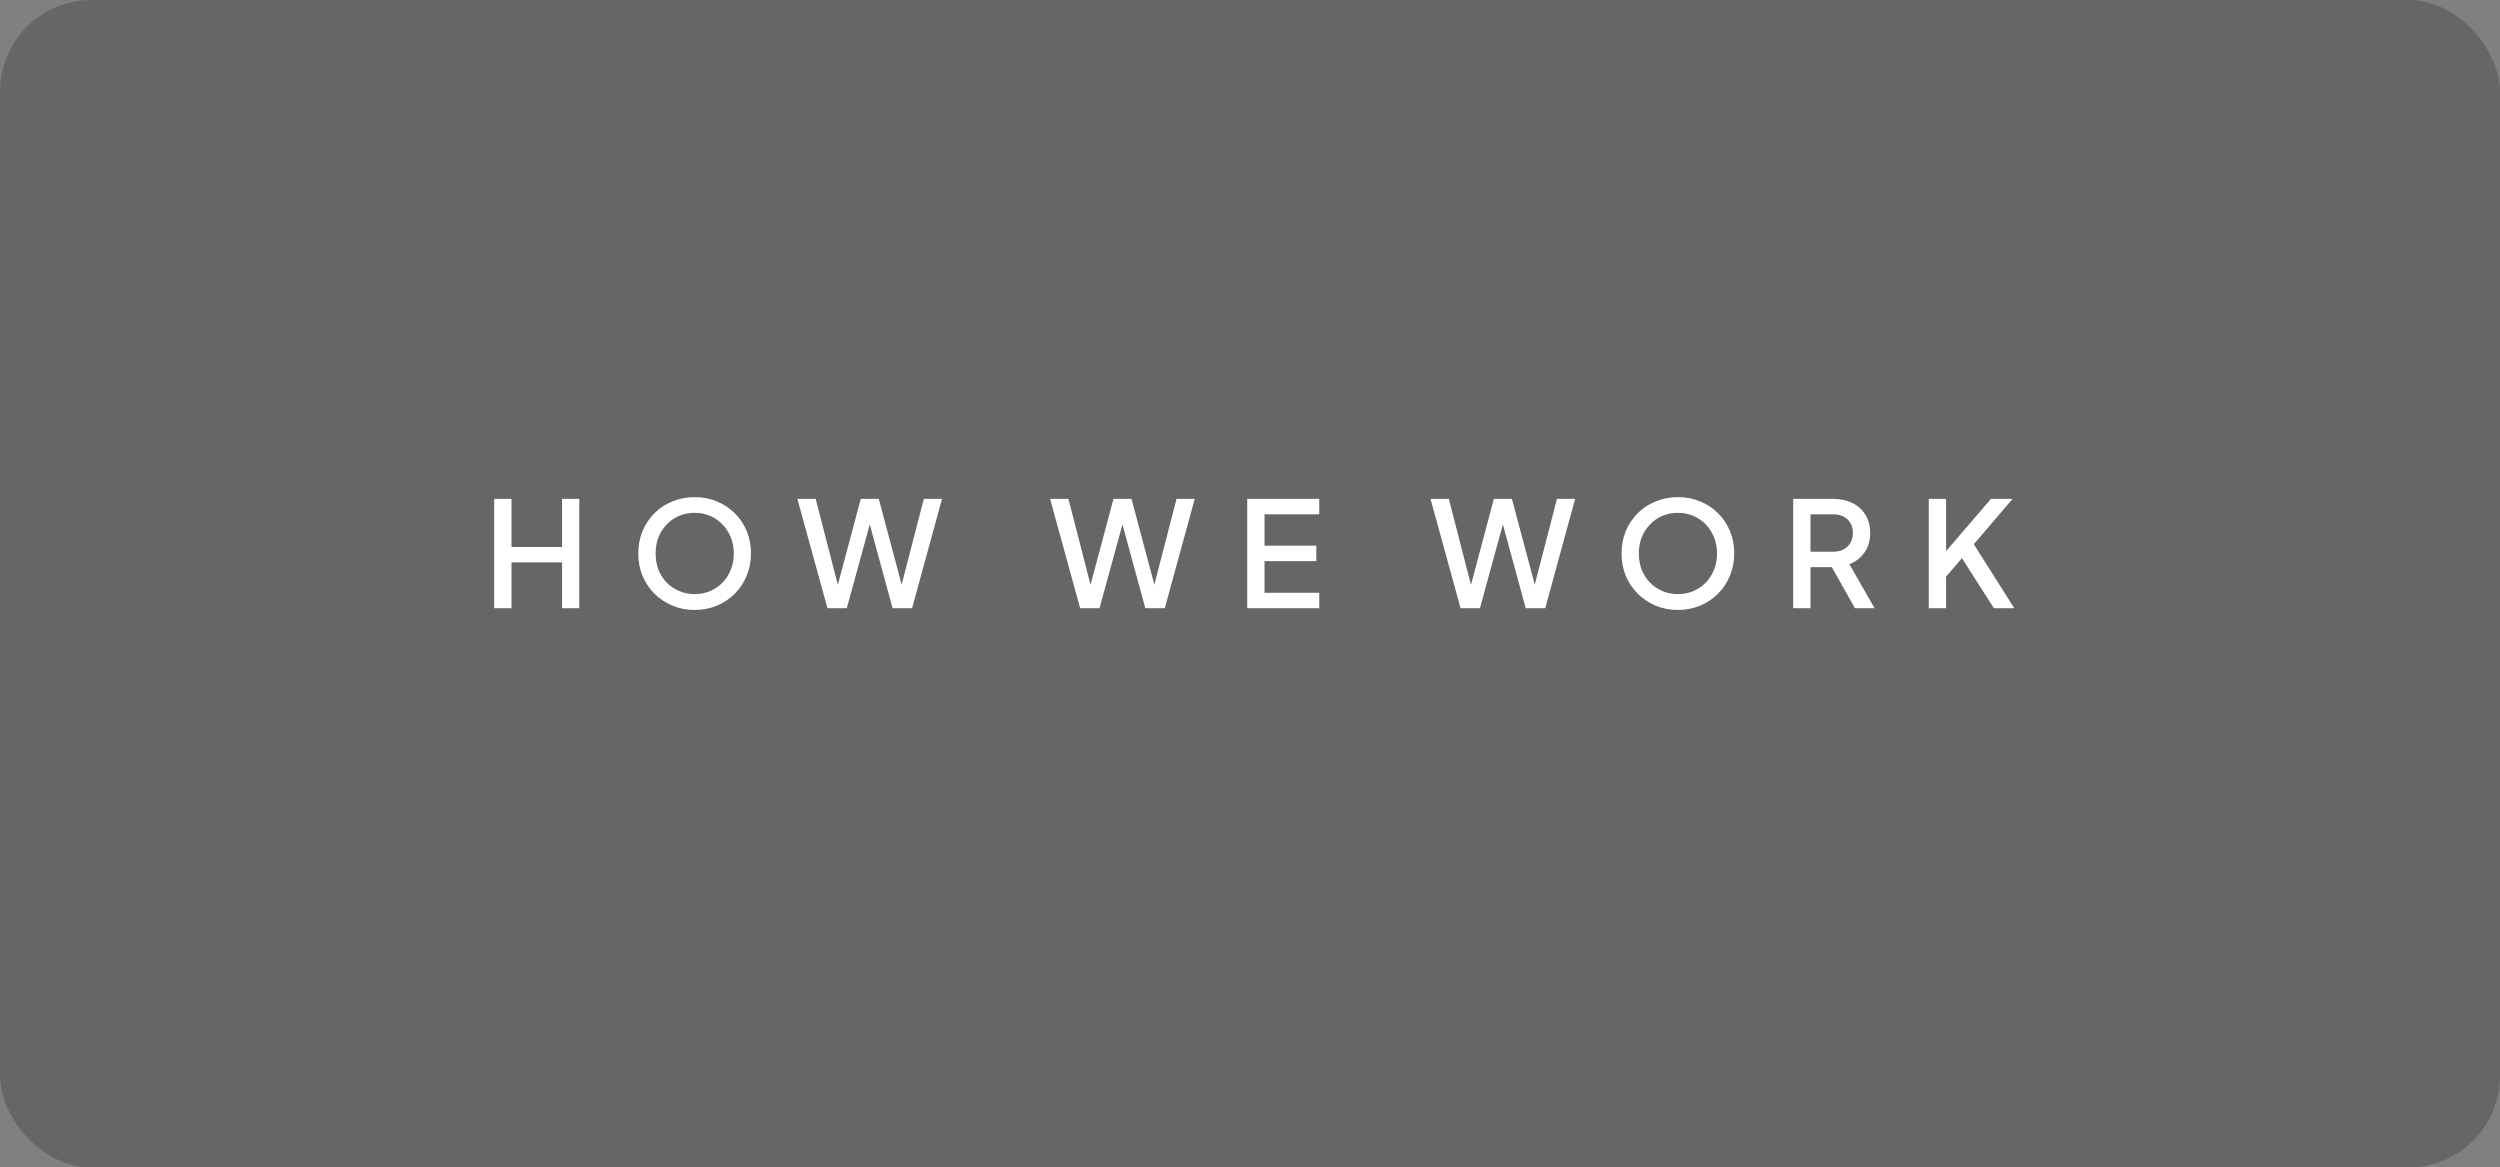 <svg width="818" height="382" viewBox="0 0 818 382" fill="none" xmlns="http://www.w3.org/2000/svg">
<rect x="0" y="0" width="818" height="382" fill="#808080" stroke="none"/>
<rect width="818" height="382" rx="30" fill="black" fill-opacity="0.2"/>
<path d="M161.696 199V163.24H167.36V178.984H183.92V163.24H189.536V199H183.92V184.024H167.36V199H161.696ZM227.282 199.576C224.69 199.576 222.274 199.112 220.034 198.184C217.826 197.256 215.874 195.96 214.178 194.296C212.514 192.632 211.202 190.68 210.242 188.44C209.314 186.2 208.85 183.752 208.85 181.096C208.85 178.44 209.314 175.992 210.242 173.752C211.202 171.48 212.514 169.528 214.178 167.896C215.842 166.232 217.794 164.952 220.034 164.056C222.274 163.128 224.69 162.664 227.282 162.664C229.906 162.664 232.322 163.128 234.53 164.056C236.77 164.952 238.722 166.232 240.386 167.896C242.082 169.56 243.394 171.512 244.322 173.752C245.25 175.992 245.714 178.44 245.714 181.096C245.714 183.752 245.234 186.2 244.274 188.44C243.346 190.68 242.05 192.632 240.386 194.296C238.722 195.96 236.77 197.256 234.53 198.184C232.29 199.112 229.874 199.576 227.282 199.576ZM227.282 194.392C229.138 194.392 230.834 194.056 232.37 193.384C233.938 192.712 235.298 191.784 236.45 190.6C237.602 189.384 238.498 187.976 239.138 186.376C239.778 184.744 240.098 182.984 240.098 181.096C240.098 179.208 239.778 177.464 239.138 175.864C238.498 174.264 237.602 172.856 236.45 171.64C235.298 170.424 233.938 169.48 232.37 168.808C230.834 168.136 229.138 167.8 227.282 167.8C225.426 167.8 223.714 168.136 222.146 168.808C220.61 169.48 219.266 170.424 218.114 171.64C216.962 172.856 216.066 174.264 215.426 175.864C214.818 177.464 214.514 179.208 214.514 181.096C214.514 182.984 214.818 184.744 215.426 186.376C216.066 187.976 216.962 189.384 218.114 190.6C219.266 191.784 220.626 192.712 222.194 193.384C223.762 194.056 225.458 194.392 227.282 194.392ZM270.741 199L260.901 163.24H266.901L274.869 194.2H273.381L281.637 163.24H287.541L295.797 194.2H294.261L302.277 163.24H308.229L298.437 199H292.053L283.749 168.52H285.429L277.077 199H270.741ZM353.427 199L343.587 163.24H349.587L357.555 194.2H356.067L364.323 163.24H370.227L378.483 194.2H376.947L384.963 163.24H390.915L381.123 199H374.739L366.435 168.52H368.115L359.763 199H353.427ZM408.09 199V163.24H431.658V168.28H413.754V178.552H430.698V183.592H413.754V193.96H431.658V199H408.09ZM477.901 199L468.061 163.24H474.061L482.029 194.2H480.541L488.797 163.24H494.701L502.957 194.2H501.421L509.437 163.24H515.389L505.597 199H499.213L490.909 168.52H492.589L484.237 199H477.901ZM549.002 199.576C546.41 199.576 543.994 199.112 541.754 198.184C539.546 197.256 537.594 195.96 535.898 194.296C534.234 192.632 532.922 190.68 531.962 188.44C531.034 186.2 530.57 183.752 530.57 181.096C530.57 178.44 531.034 175.992 531.962 173.752C532.922 171.48 534.234 169.528 535.898 167.896C537.562 166.232 539.514 164.952 541.754 164.056C543.994 163.128 546.41 162.664 549.002 162.664C551.626 162.664 554.042 163.128 556.25 164.056C558.49 164.952 560.442 166.232 562.106 167.896C563.802 169.56 565.114 171.512 566.042 173.752C566.97 175.992 567.434 178.44 567.434 181.096C567.434 183.752 566.954 186.2 565.994 188.44C565.066 190.68 563.77 192.632 562.106 194.296C560.442 195.96 558.49 197.256 556.25 198.184C554.01 199.112 551.594 199.576 549.002 199.576ZM549.002 194.392C550.858 194.392 552.554 194.056 554.09 193.384C555.658 192.712 557.018 191.784 558.17 190.6C559.322 189.384 560.218 187.976 560.858 186.376C561.498 184.744 561.818 182.984 561.818 181.096C561.818 179.208 561.498 177.464 560.858 175.864C560.218 174.264 559.322 172.856 558.17 171.64C557.018 170.424 555.658 169.48 554.09 168.808C552.554 168.136 550.858 167.8 549.002 167.8C547.146 167.8 545.434 168.136 543.866 168.808C542.33 169.48 540.986 170.424 539.834 171.64C538.682 172.856 537.786 174.264 537.146 175.864C536.538 177.464 536.234 179.208 536.234 181.096C536.234 182.984 536.538 184.744 537.146 186.376C537.786 187.976 538.682 189.384 539.834 190.6C540.986 191.784 542.346 192.712 543.914 193.384C545.482 194.056 547.178 194.392 549.002 194.392ZM586.727 199V163.24H599.735C602.135 163.24 604.247 163.688 606.071 164.584C607.895 165.448 609.319 166.728 610.343 168.424C611.399 170.088 611.927 172.088 611.927 174.424C611.927 176.888 611.303 179 610.055 180.76C608.839 182.52 607.191 183.8 605.111 184.6L613.367 199H606.935L598.151 183.4L601.847 185.56H592.391V199H586.727ZM592.391 180.52H599.831C601.143 180.52 602.279 180.264 603.239 179.752C604.199 179.24 604.935 178.536 605.447 177.64C605.991 176.712 606.263 175.624 606.263 174.376C606.263 173.128 605.991 172.056 605.447 171.16C604.935 170.232 604.199 169.528 603.239 169.048C602.279 168.536 601.143 168.28 599.831 168.28H592.391V180.52ZM631.093 199V163.24H636.757V182.632L635.269 182.056L651.445 163.24H658.501L644.197 179.992L644.485 175.96L659.077 199H652.405L641.941 182.632L636.757 188.68V199H631.093Z" fill="white"/>
</svg>
